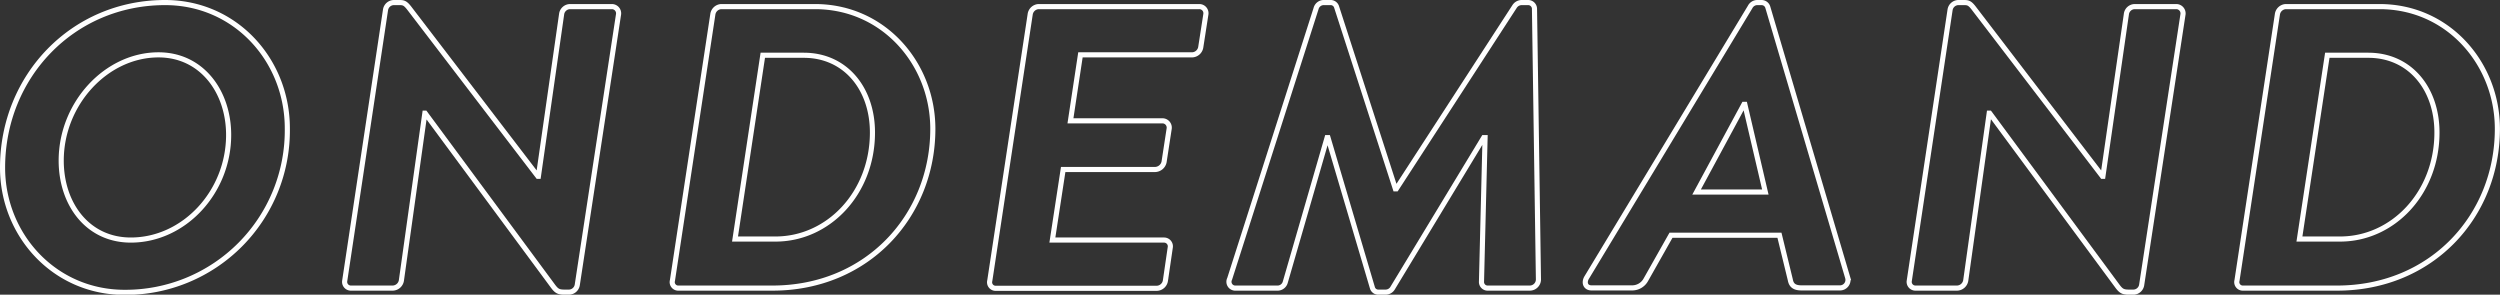<svg id="Capa_1" data-name="Capa 1" xmlns="http://www.w3.org/2000/svg" viewBox="0 0 488.11 57.53"><rect x="0" y="0" width="488.11" height="57.53" fill="#333333" stroke="none"/><defs><style>.cls-1{fill:none;stroke:#fff;stroke-miterlimit:3.11;}</style></defs><path class="cls-1" d="M58.29,1.63C72,1.63,82.15,12.86,82.15,26.21a31.61,31.61,0,0,1-31.75,32c-13.84,0-23.85-11.31-23.85-24.34C26.55,16.08,40.21,1.63,58.29,1.63Zm12.4,25.84C70.69,19,65.42,11.84,57,11.84c-10.19,0-19,9.5-19,20.65C38,41,43.18,48,51.59,48,61.94,48,70.69,38.69,70.69,27.47Z" transform="translate(-26.05 -1.13)"/><path class="cls-1" d="M101.32,3.05a1.68,1.68,0,0,1,1.62-1.42h.93c.93,0,1.27,0,2.21,1.26l25,32.66h.09L135.7,3.91a1.69,1.69,0,0,1,1.61-1.49h8.24a1.32,1.32,0,0,1,1.27,1.49l-8.06,52.84a1.68,1.68,0,0,1-1.62,1.42h-.84c-1.28,0-1.62-.24-2.47-1.42L109.05,23.23H109l-4.58,32.66a1.77,1.77,0,0,1-1.7,1.49H94.53a1.22,1.22,0,0,1-1.19-1.33Z" transform="translate(-26.05 -1.13)"/><path class="cls-1" d="M165.23,3.91a1.75,1.75,0,0,1,1.62-1.49h18.33c13.41,0,23,11.15,23,23.87,0,17-12.82,31.09-31.33,31.09H158.44a1.17,1.17,0,0,1-1.1-1.49ZM177.46,47.8c10.35,0,18.93-9,18.93-20.8,0-8.56-5.27-15.08-13.41-15.08h-8L169.56,47.8Z" transform="translate(-26.05 -1.13)"/><path class="cls-1" d="M227.19,3.91a1.75,1.75,0,0,1,1.62-1.49h31.4a1.29,1.29,0,0,1,1.28,1.49l-1,6.44a1.77,1.77,0,0,1-1.7,1.49H237l-1.95,12.88h18a1.33,1.33,0,0,1,1.28,1.49l-1,6.52a1.84,1.84,0,0,1-1.7,1.49h-18L231.52,48h21.82a1.23,1.23,0,0,1,1.19,1.49l-.94,6.44a1.76,1.76,0,0,1-1.7,1.49h-31.4a1.18,1.18,0,0,1-1.19-1.49Z" transform="translate(-26.05 -1.13)"/><path class="cls-1" d="M283,2.81a1.56,1.56,0,0,1,1.61-1.18h1.19a1.21,1.21,0,0,1,1.19.79L298.49,38h.17L321.75,2.42a1.67,1.67,0,0,1,1.44-.79h1.28a1.24,1.24,0,0,1,1.18,1.18l.77,52.77a1.7,1.7,0,0,1-1.7,1.8h-8.15a1.2,1.2,0,0,1-1.27-1.18L316,28h-.26L298,57.3a1.62,1.62,0,0,1-1.44.87h-1.36A1.19,1.19,0,0,1,294,57.3L285.33,28h-.17L277,56.2a1.57,1.57,0,0,1-1.62,1.18h-8.06a1.24,1.24,0,0,1-1.19-1.8Z" transform="translate(-26.05 -1.13)"/><path class="cls-1" d="M335.83,55.34,367.75,2.5a1.58,1.58,0,0,1,1.44-.87H370a1.27,1.27,0,0,1,1.19.87l15.61,52.84a1.57,1.57,0,0,1-1.61,2h-7.38c-1.28,0-2-.39-2.21-1.57l-2.12-8.71H352.3l-4.92,8.71a3.05,3.05,0,0,1-2.72,1.57h-7.81C335.66,57.38,335.24,56.36,335.83,55.34Zm34.89-16.72-4-17.12h-.17l-9.25,17.12Z" transform="translate(-26.05 -1.13)"/><path class="cls-1" d="M406.79,3.05a1.68,1.68,0,0,1,1.61-1.42h.94c.93,0,1.27,0,2.2,1.26l25,32.66h.09l4.58-31.64a1.67,1.67,0,0,1,1.61-1.49H451a1.33,1.33,0,0,1,1.27,1.49l-8.07,52.84a1.66,1.66,0,0,1-1.61,1.42h-.85c-1.27,0-1.61-.24-2.46-1.42L414.52,23.23h-.09l-4.58,32.66a1.77,1.77,0,0,1-1.7,1.49H400a1.22,1.22,0,0,1-1.19-1.33Z" transform="translate(-26.05 -1.13)"/><path class="cls-1" d="M470.7,3.91a1.75,1.75,0,0,1,1.61-1.49h18.34c13.41,0,23,11.15,23,23.87,0,17-12.81,31.09-31.32,31.09H463.91a1.17,1.17,0,0,1-1.1-1.49ZM482.93,47.8c10.35,0,18.92-9,18.92-20.8,0-8.56-5.26-15.08-13.41-15.08h-8L475,47.8Z" transform="translate(-26.05 -1.13)"/></svg>